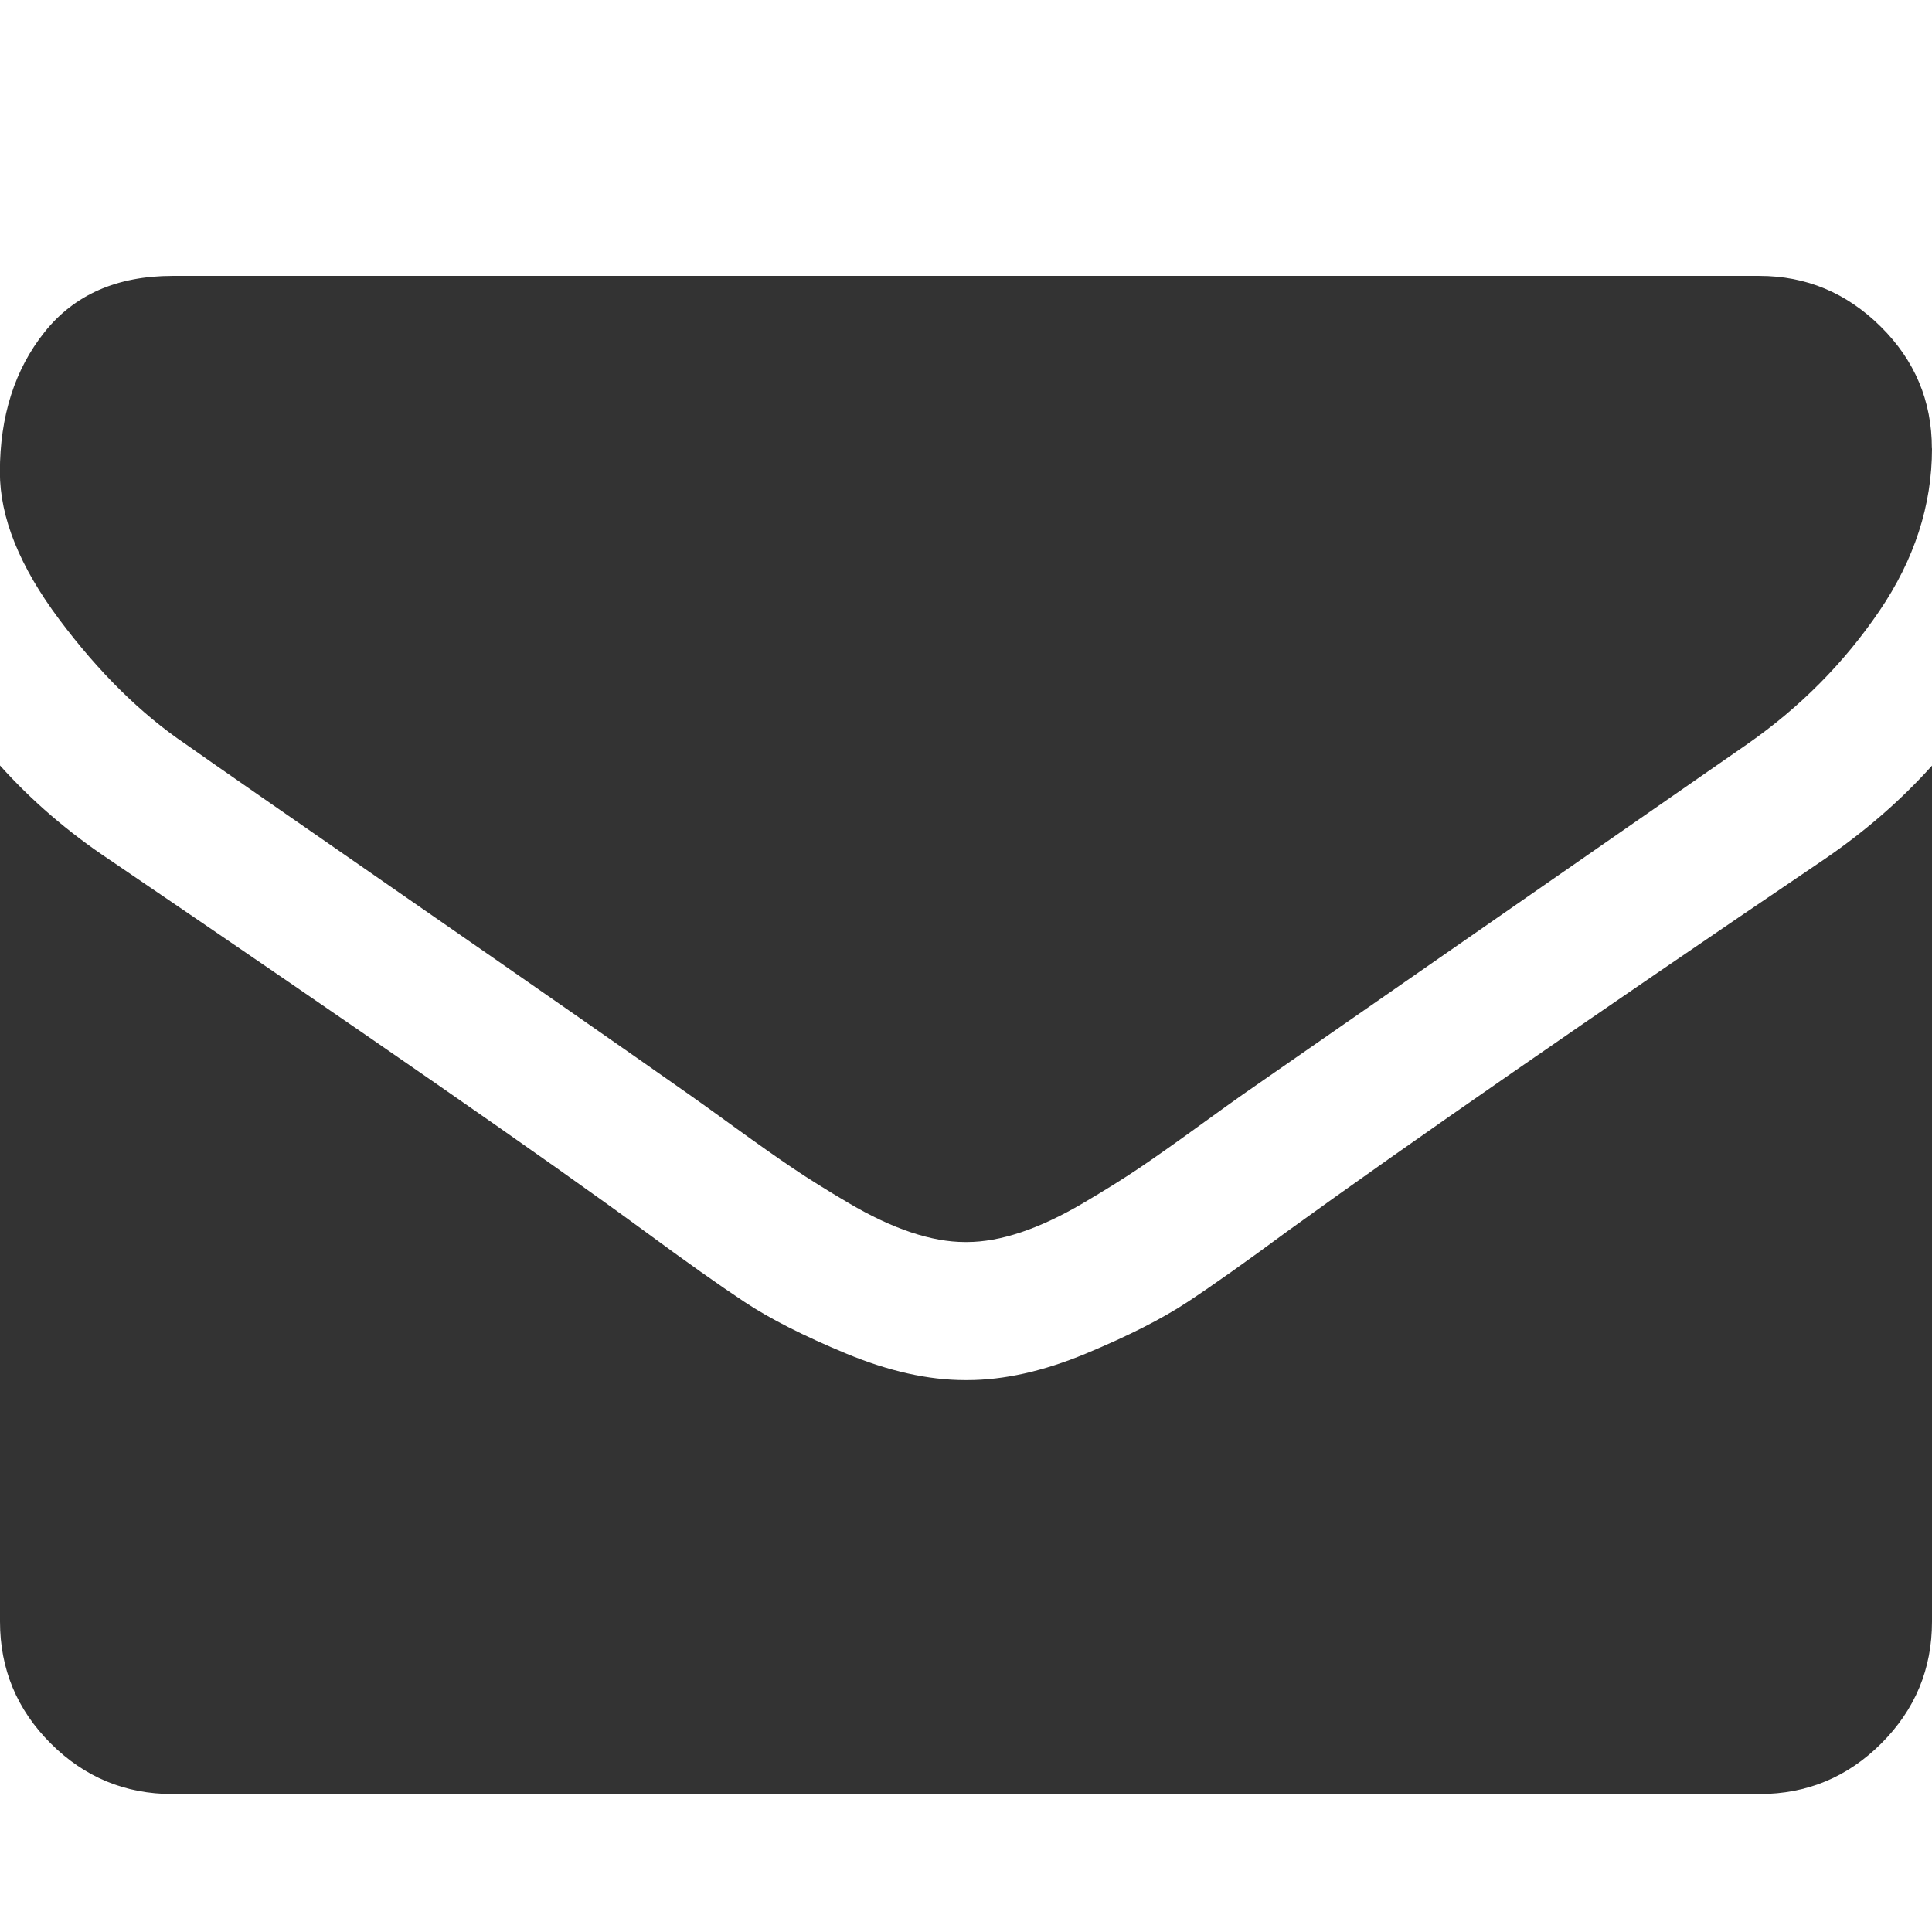 <?xml version="1.0" encoding="utf-8"?> <!-- Generator: IcoMoon.io --> <!DOCTYPE svg PUBLIC "-//W3C//DTD SVG 1.1//EN" "http://www.w3.org/Graphics/SVG/1.1/DTD/svg11.dtd"> <svg fill="#333333" xmlns:xlink="http://www.w3.org/1999/xlink" xmlns="http://www.w3.org/2000/svg" width="32" height="32" viewBox="0 0 32 32"><g><path d="M 32,12.679l0,14.179 q0,1.179 -0.839,2.018t-2.018,0.839l-26.286,0 q-1.179,0 -2.018-0.839t-0.839-2.018l0-14.179 q 0.786,0.875 1.804,1.554q 6.464,4.393 8.875,6.161q 1.018,0.75 1.652,1.17t 1.688,0.857t 1.964,0.438l 0.018,0 l 0.018,0 q 0.911,0 1.964-0.438t 1.688-0.857t 1.652-1.17q 3.036-2.196 8.893-6.161q 1.018-0.696 1.786-1.554zM 32,7.429q0,1.411 -0.875,2.696t-2.179,2.196 q-6.714,4.661 -8.357,5.804q-0.179,0.125 -0.759,0.545t-0.964,0.679t-0.929,0.58t-1.027,0.482t-0.893,0.161l-0.018,0 l-0.018,0 q-0.411,0 -0.893-0.161t-1.027-0.482t-0.929-0.58t-0.964-0.679t-0.759-0.545q-1.625-1.143 -4.679-3.259t-3.661-2.545q-1.107-0.75 -2.089-2.063t-0.982-2.438q0-1.393 0.741-2.321t 2.116-0.929l 26.286,0 q 1.161,0 2.009,0.839t 0.848,2.018z"></path></g></svg>